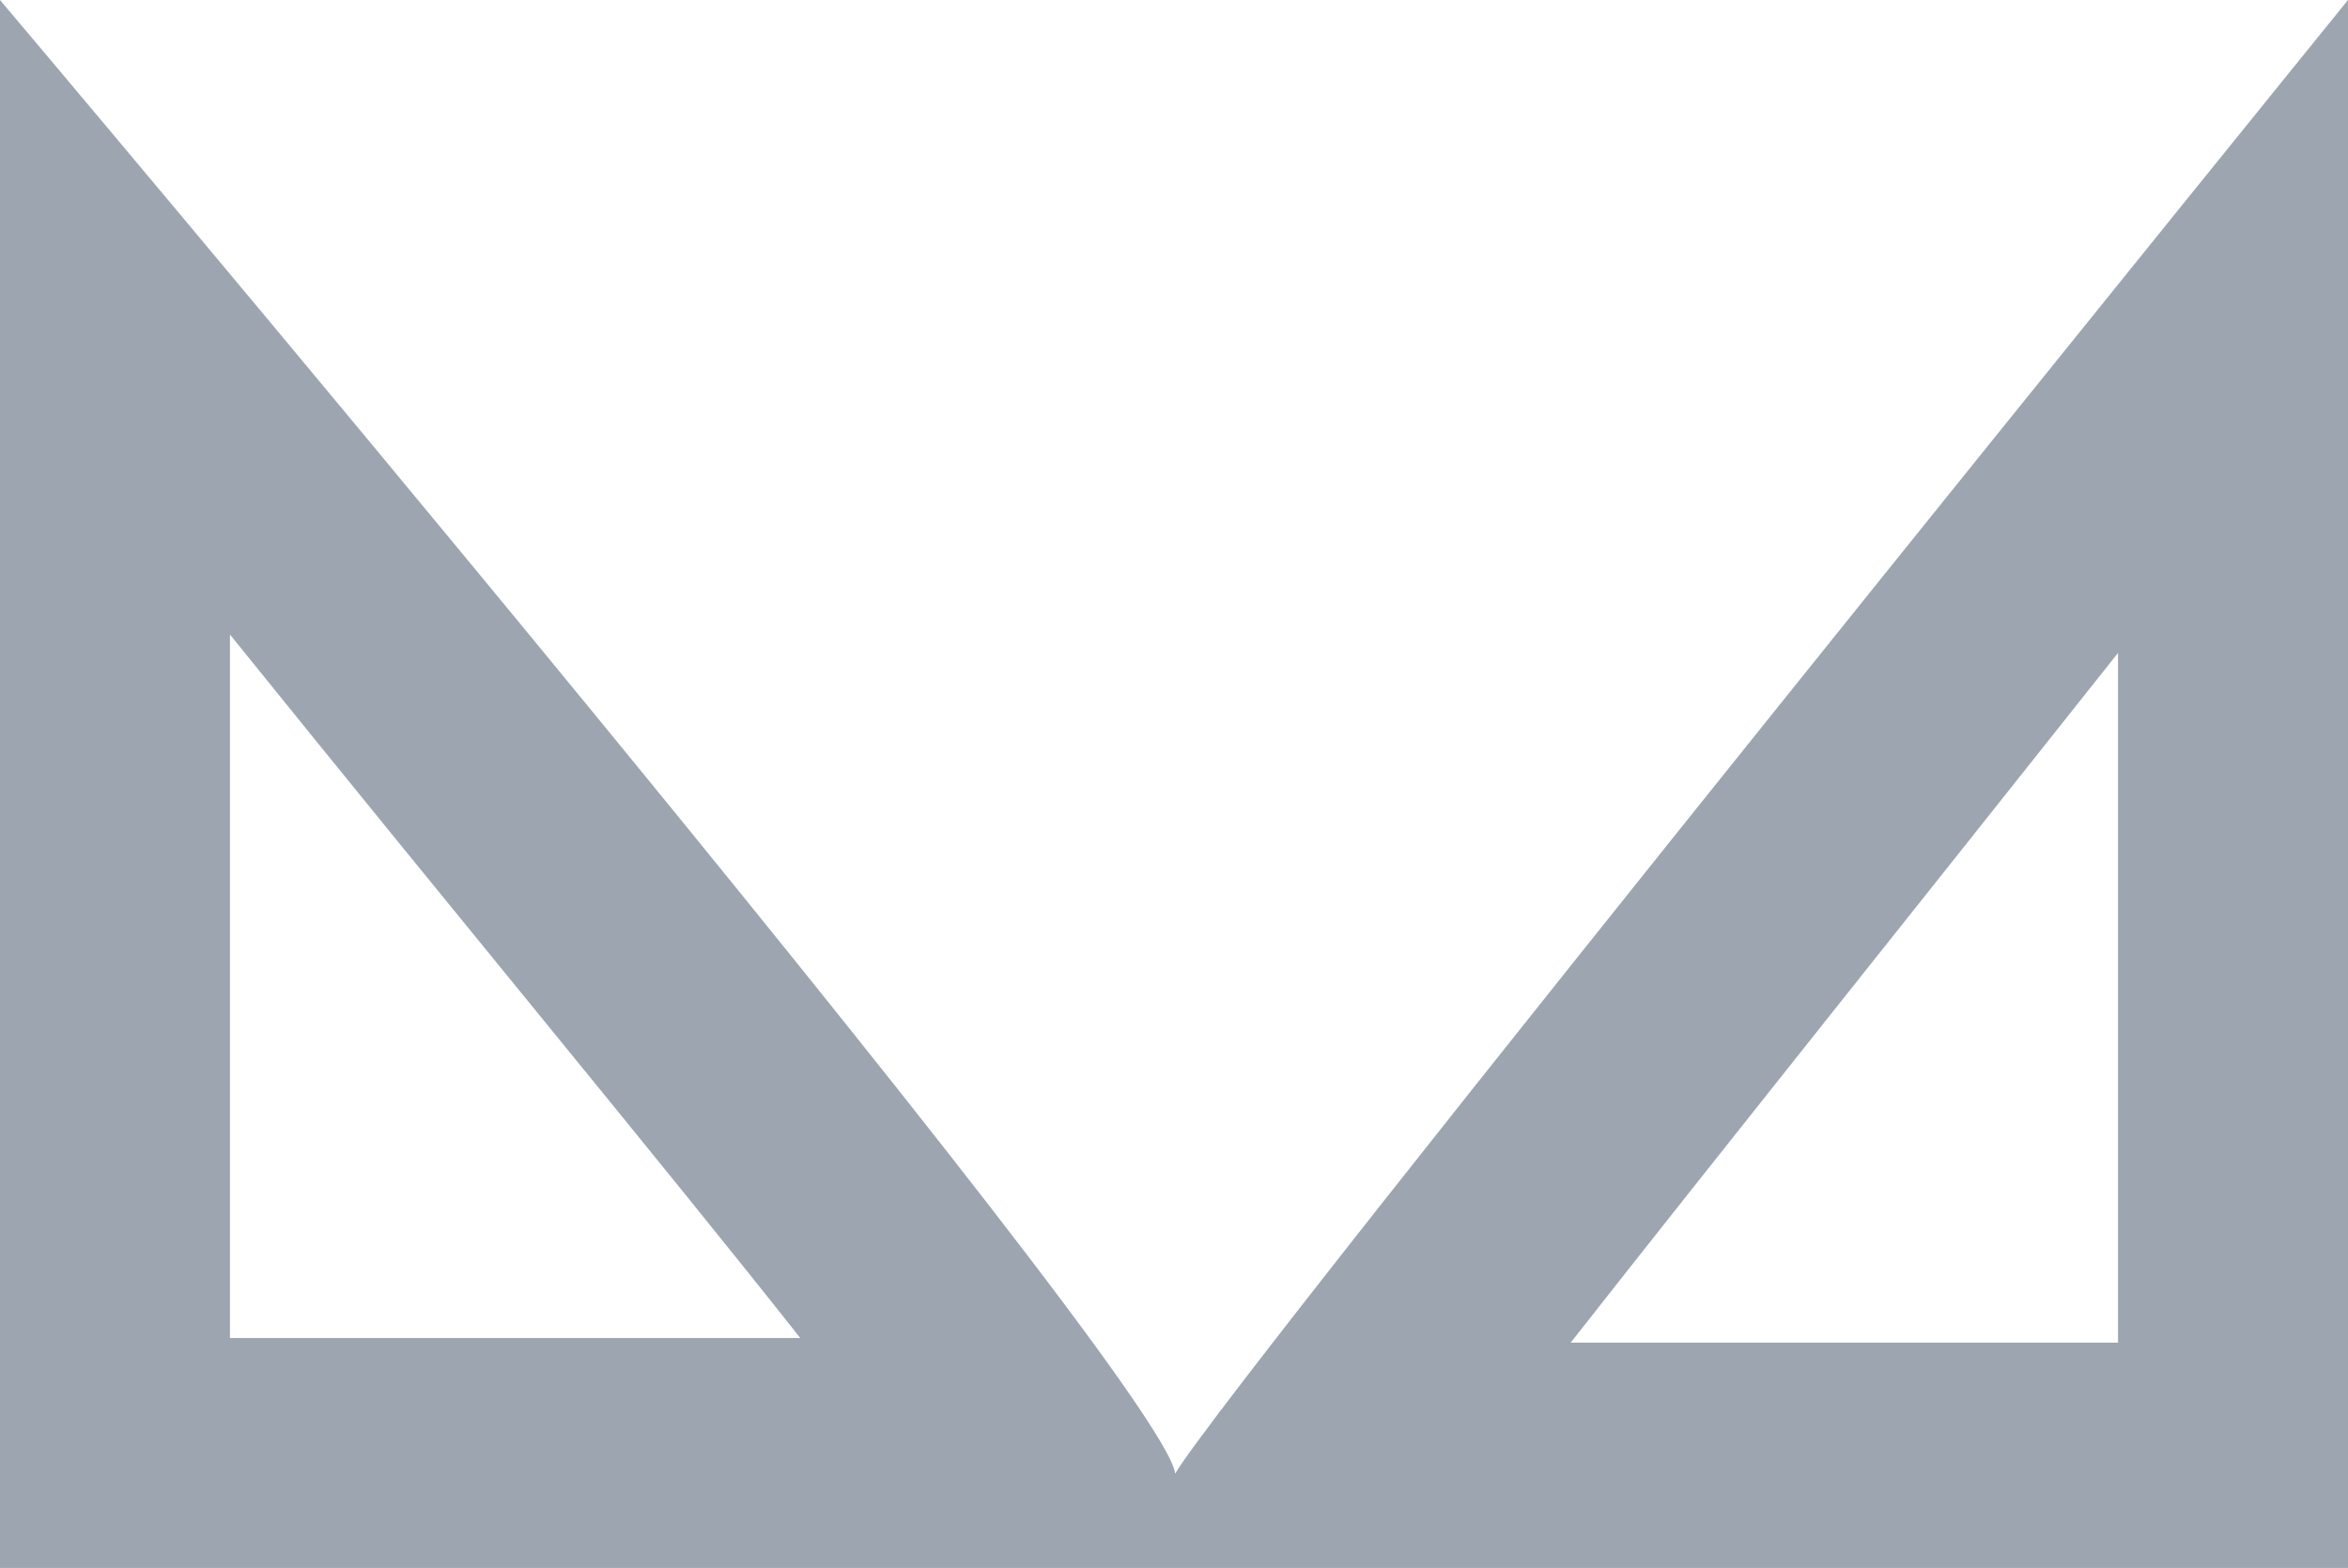 <svg xmlns="http://www.w3.org/2000/svg" viewBox="0 0 10.21 6.82"><g data-name="Слой 2"><path d="M1 2.76C2 4 2.88 5.06 3.48 5.82H1V2.76m8.21.08v3H6.83c.62-.79 1.5-1.89 2.38-3m1-2.84s-4.86 6-5.1 6.41C5.07 6 0 0 0 0v6.82h10.21V0z" fill="#9da5b0" data-name="Слой 1"/></g></svg>